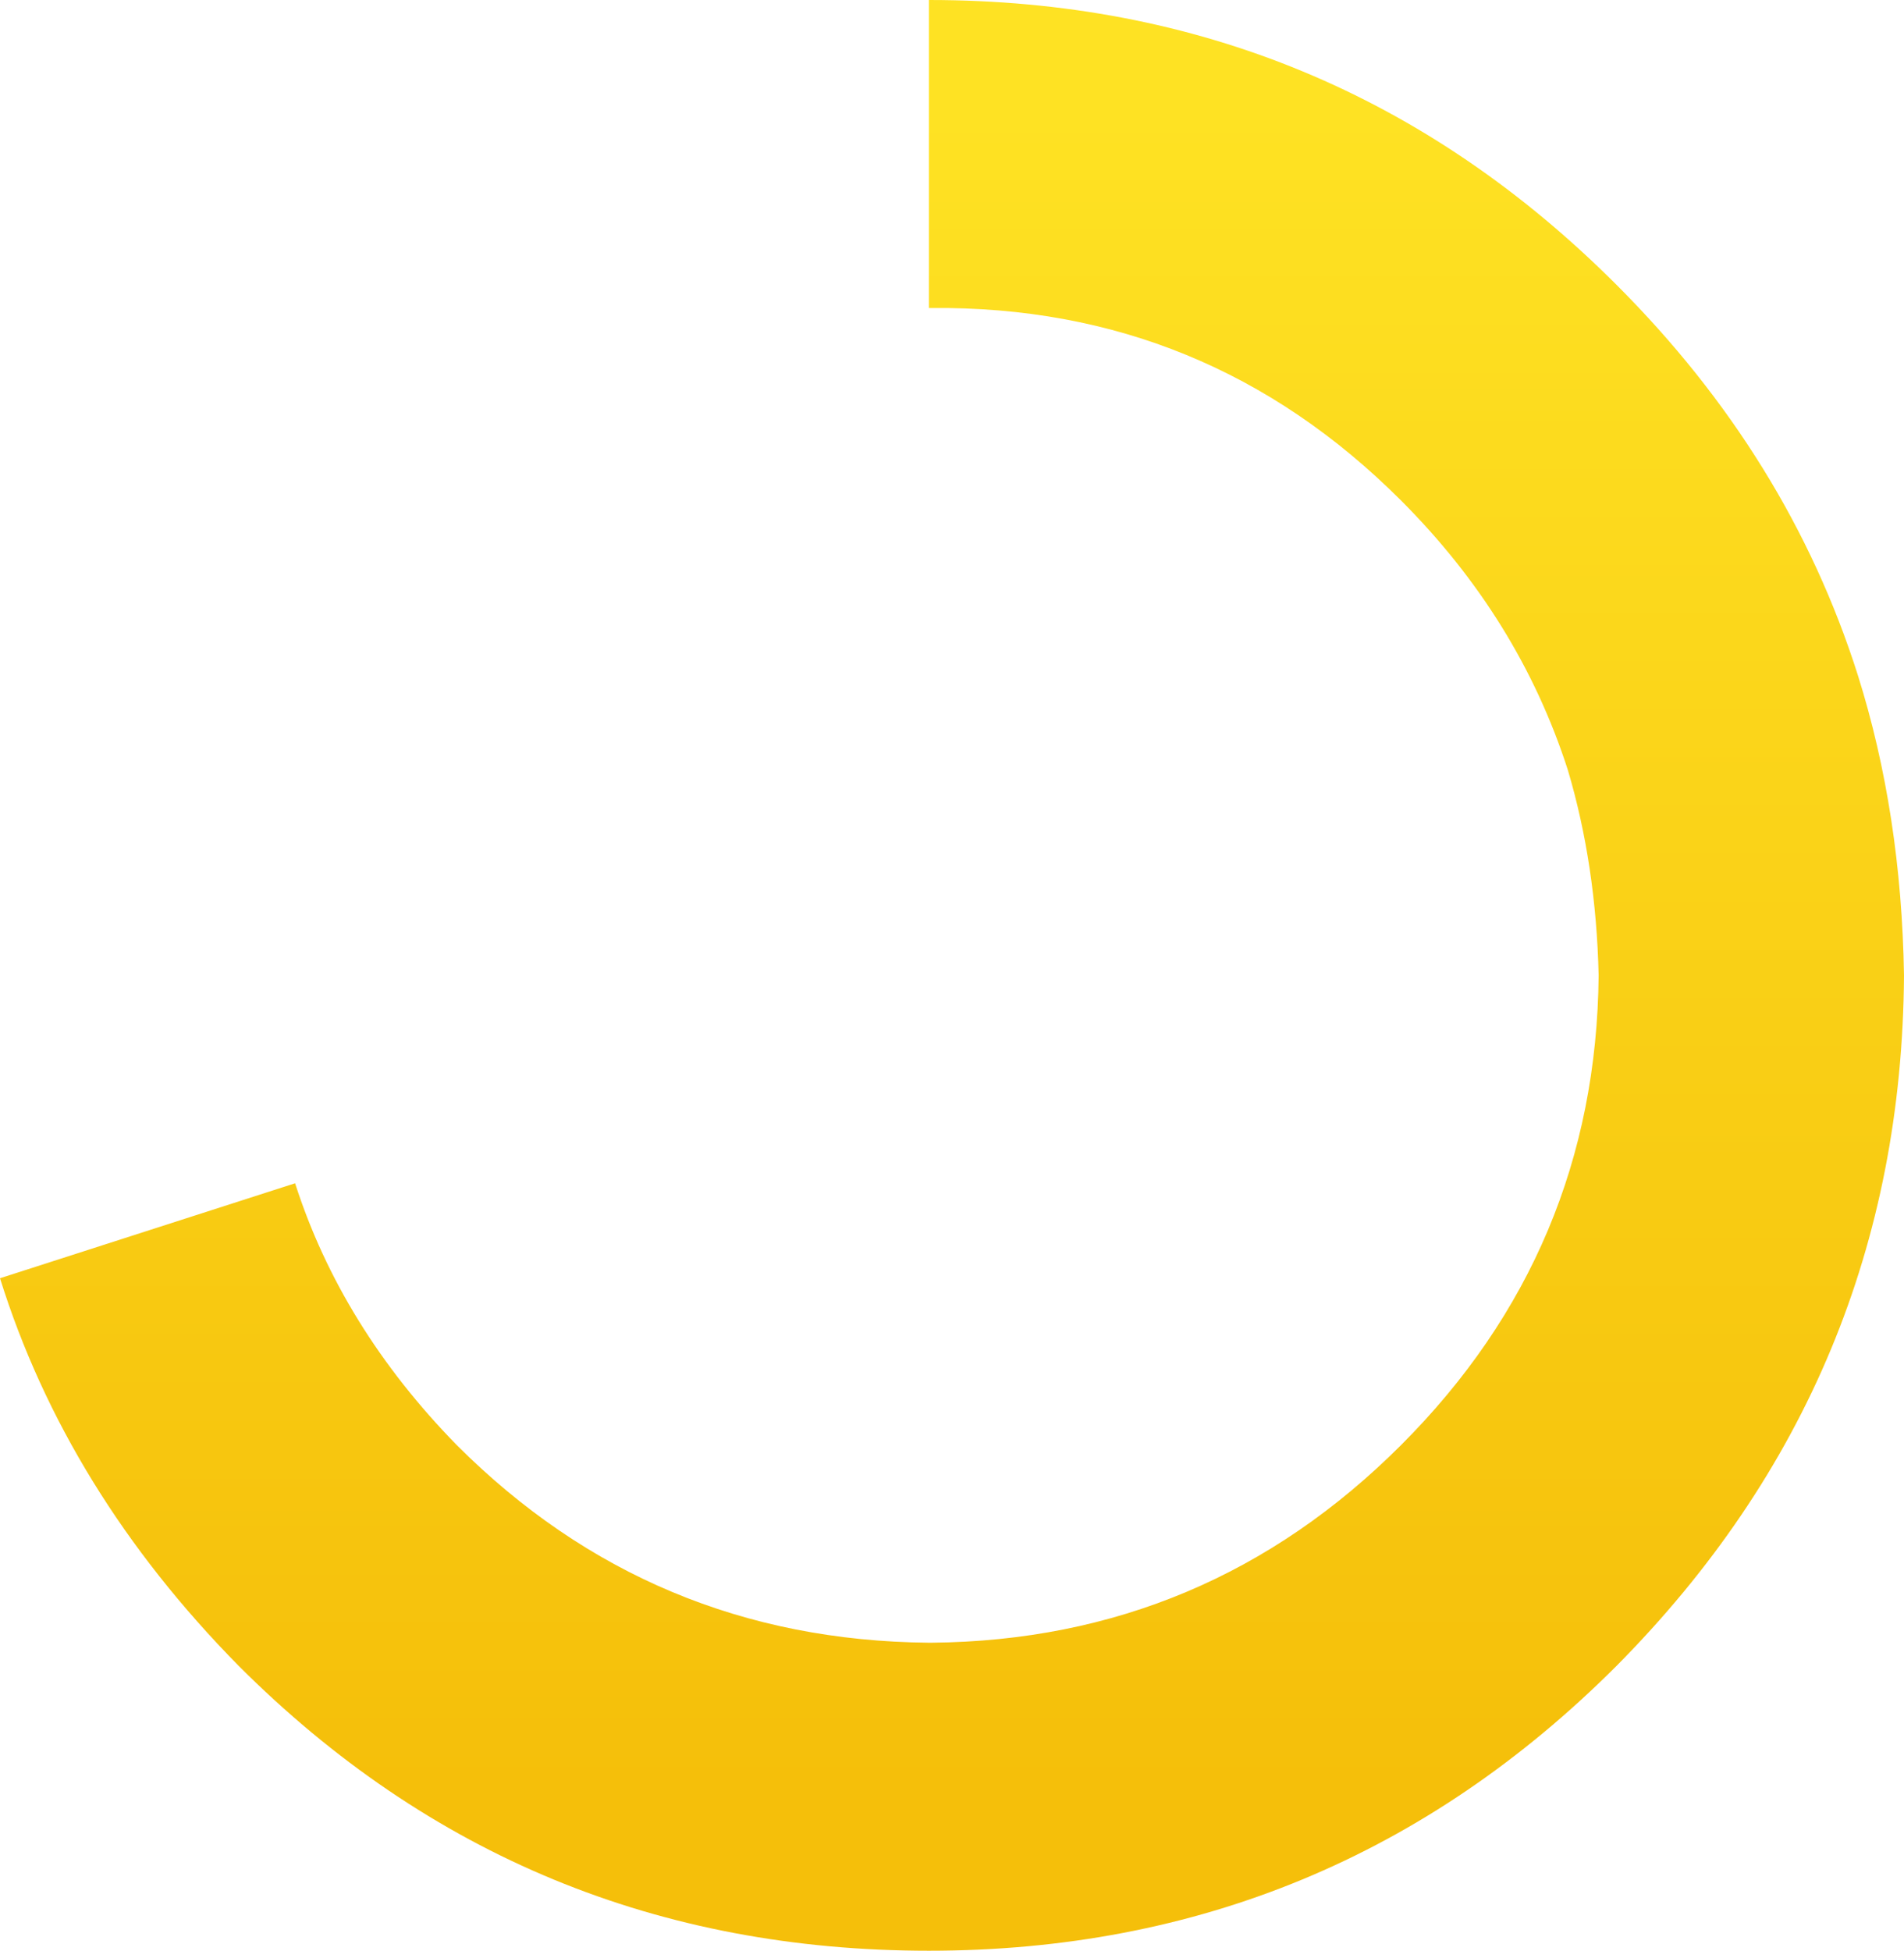 <?xml version="1.0" encoding="UTF-8" standalone="no"?>
<svg xmlns:ffdec="https://www.free-decompiler.com/flash" xmlns:xlink="http://www.w3.org/1999/xlink" ffdec:objectType="shape" height="38.0px" width="37.1px" xmlns="http://www.w3.org/2000/svg">
  <g transform="matrix(1.0, 0.0, 0.0, 1.0, 18.1, 19.0)">
    <path d="M0.0 -19.0 Q7.85 -19.0 13.4 -13.45 16.75 -10.1 18.1 -5.85 18.95 -3.15 19.0 0.0 18.95 7.85 13.4 13.45 7.85 19.0 0.0 19.0 -7.9 19.0 -13.45 13.45 -16.8 10.05 -18.1 5.9 L-12.35 4.05 Q-11.45 6.85 -9.2 9.15 -5.4 12.95 0.0 13.0 L0.05 13.0 Q5.4 12.95 9.2 9.15 13.0 5.35 13.05 0.0 13.0 -2.15 12.45 -4.0 11.5 -6.95 9.2 -9.25 5.4 -13.05 0.05 -13.0 L0.0 -13.0 0.0 -19.0" fill="url(#gradient0)" fill-rule="evenodd" stroke="none"/>
  </g>
  <defs>
    <linearGradient gradientTransform="matrix(0.0, 0.02, -0.023, 0.0, 0.0, -0.5)" gradientUnits="userSpaceOnUse" id="gradient0" spreadMethod="pad" x1="-819.2" x2="819.2">
      <stop offset="0.0" stop-color="#fee223"/>
      <stop offset="1.0" stop-color="#f5bf0a"/>
    </linearGradient>
  </defs>
</svg>
